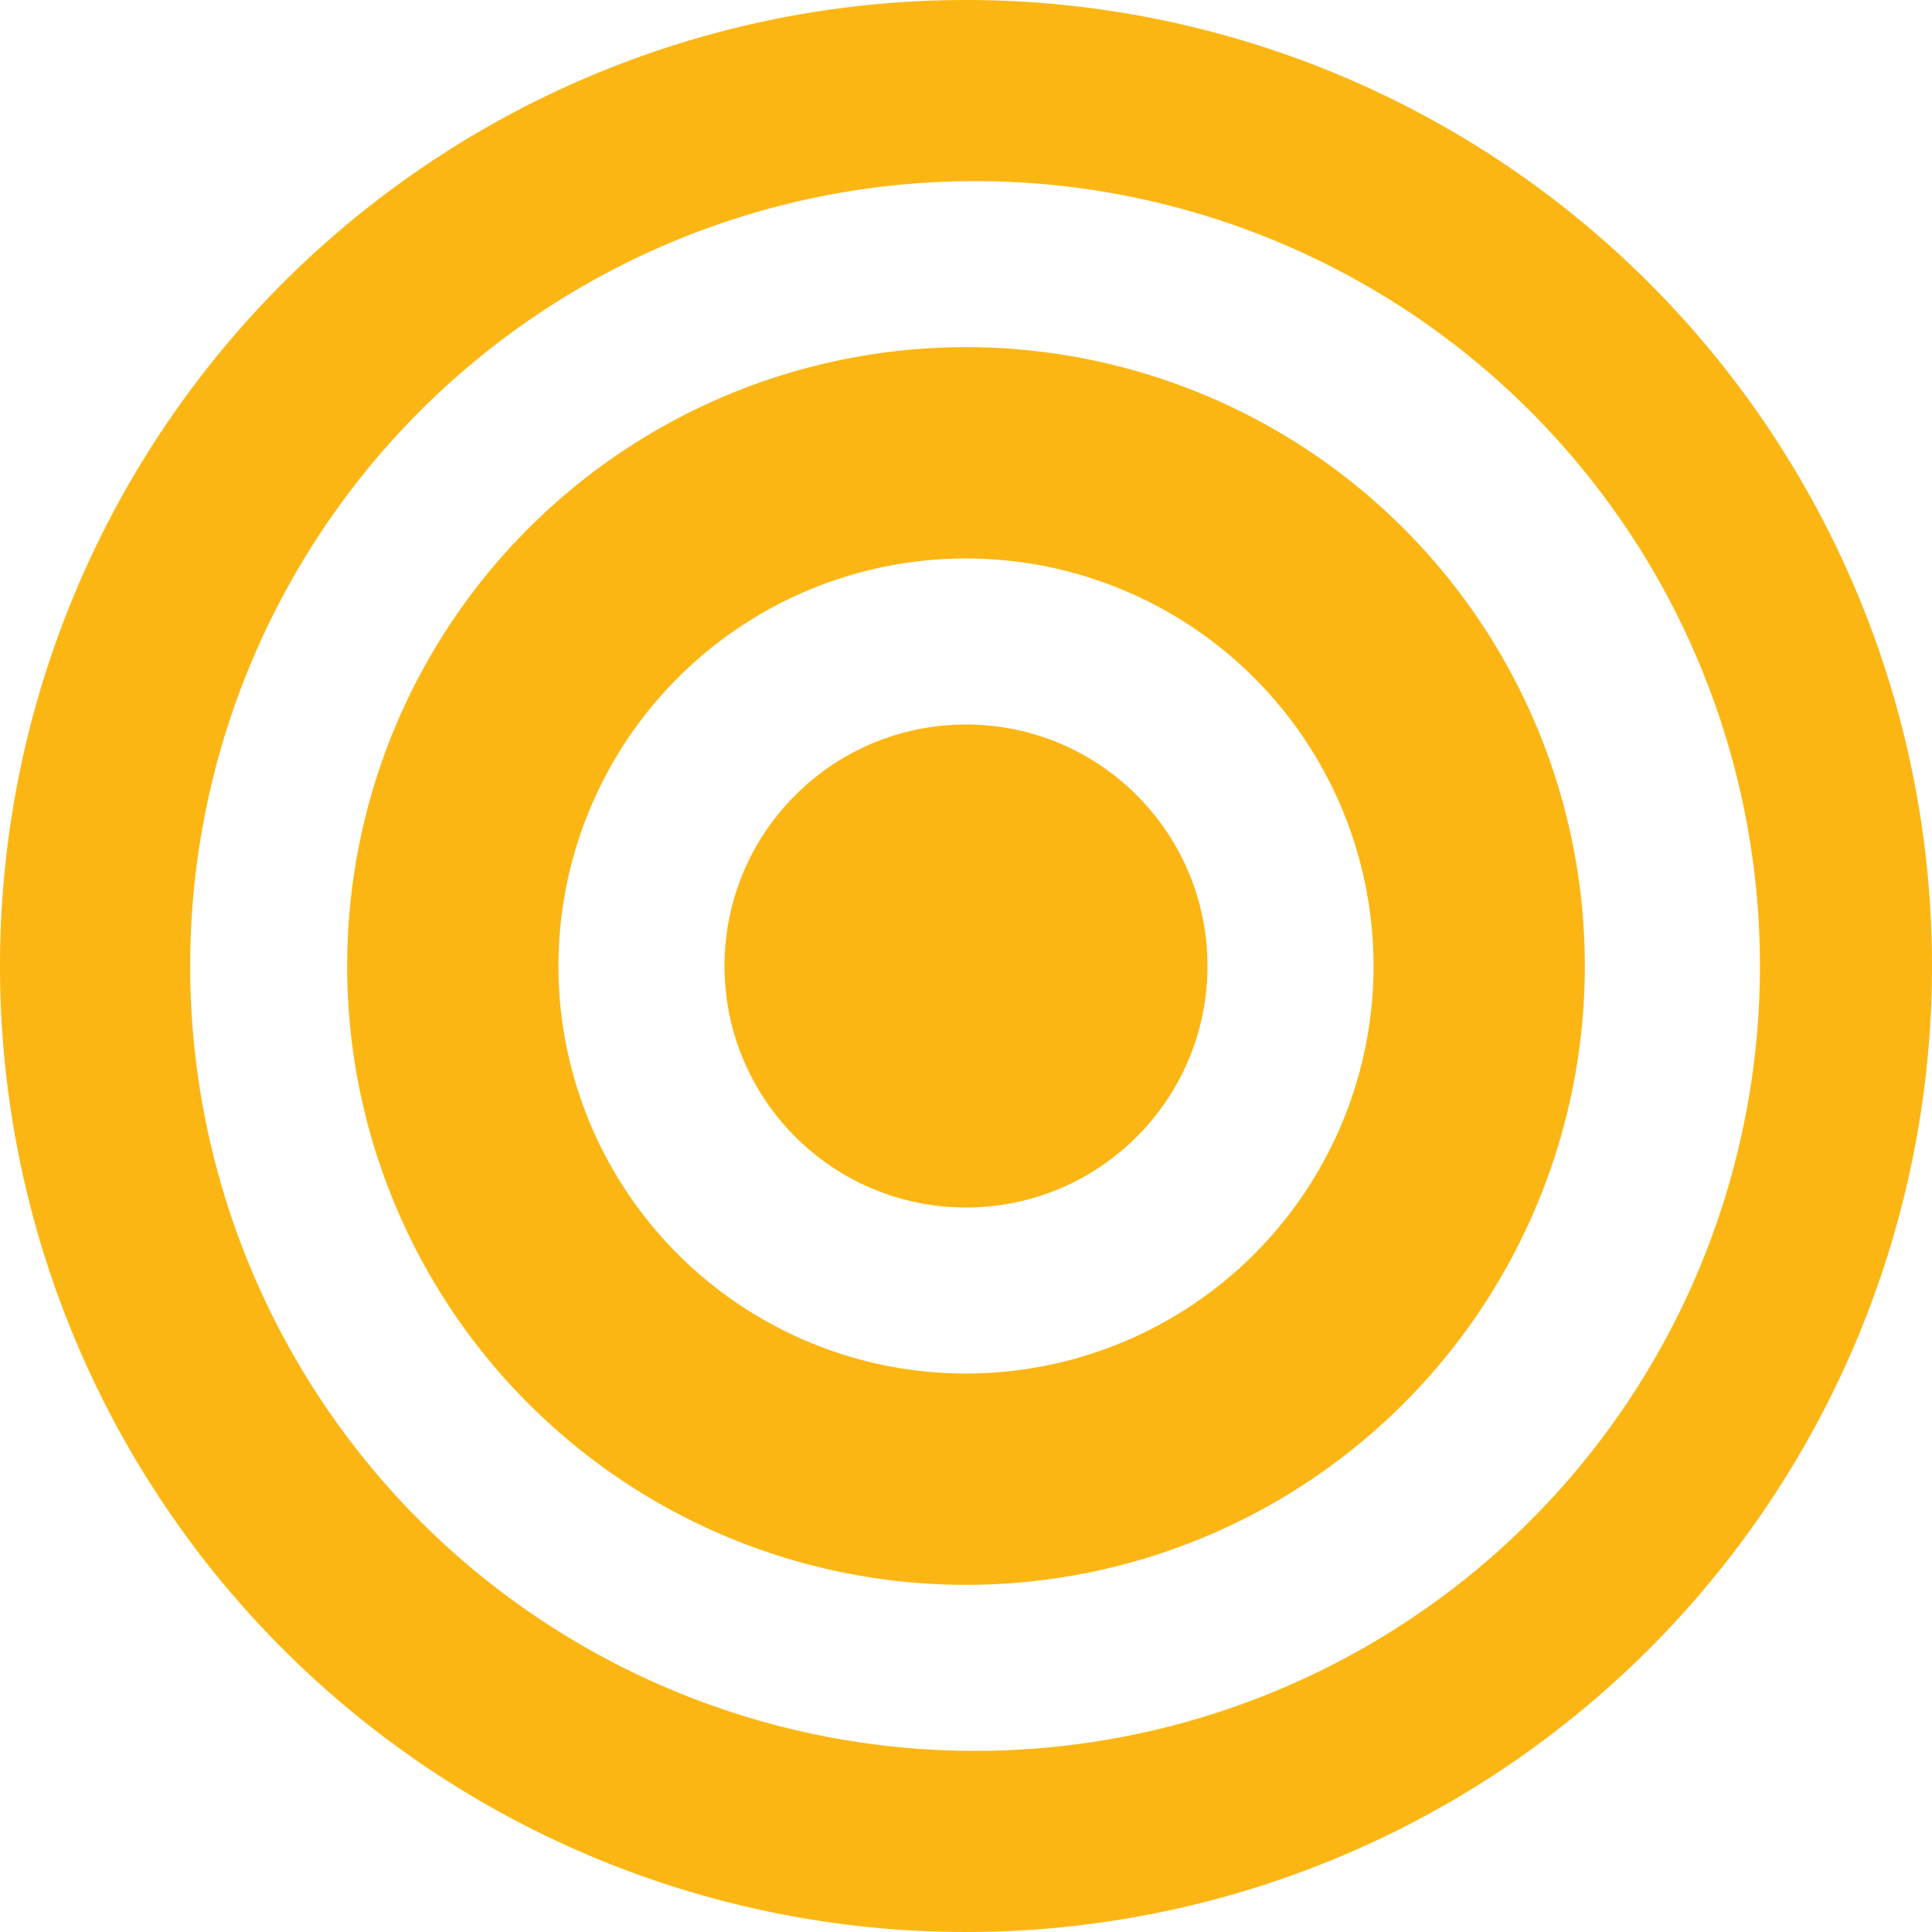 <svg xmlns="http://www.w3.org/2000/svg" viewBox="0 0 64 64" aria-labelledby="title"
aria-describedby="desc" role="img" xmlns:xlink="http://www.w3.org/1999/xlink">
  <title>Target</title>
  <desc>A solid styled icon from Orion Icon Library.</desc>
  <path data-name="layer3"
  d="M32 0a32 32 0 1 0 32 32A32 32 0 0 0 32 0zm26.3 32a26 26 0 1 1-26-26 26 26 0 0 1 26 26z"
  fill="#fcb614"></path>
  <path data-name="layer2" d="M32 11.5A20.5 20.5 0 1 0 52.5 32 20.5 20.5 0 0 0 32 11.5zm0 34A13.5 13.5 0 1 1 45.5 32 13.5 13.5 0 0 1 32 45.5z"
  fill="#fcb614"></path>
  <circle data-name="layer1" cx="32" cy="32" r="8" fill="#fcb614"></circle>
</svg>